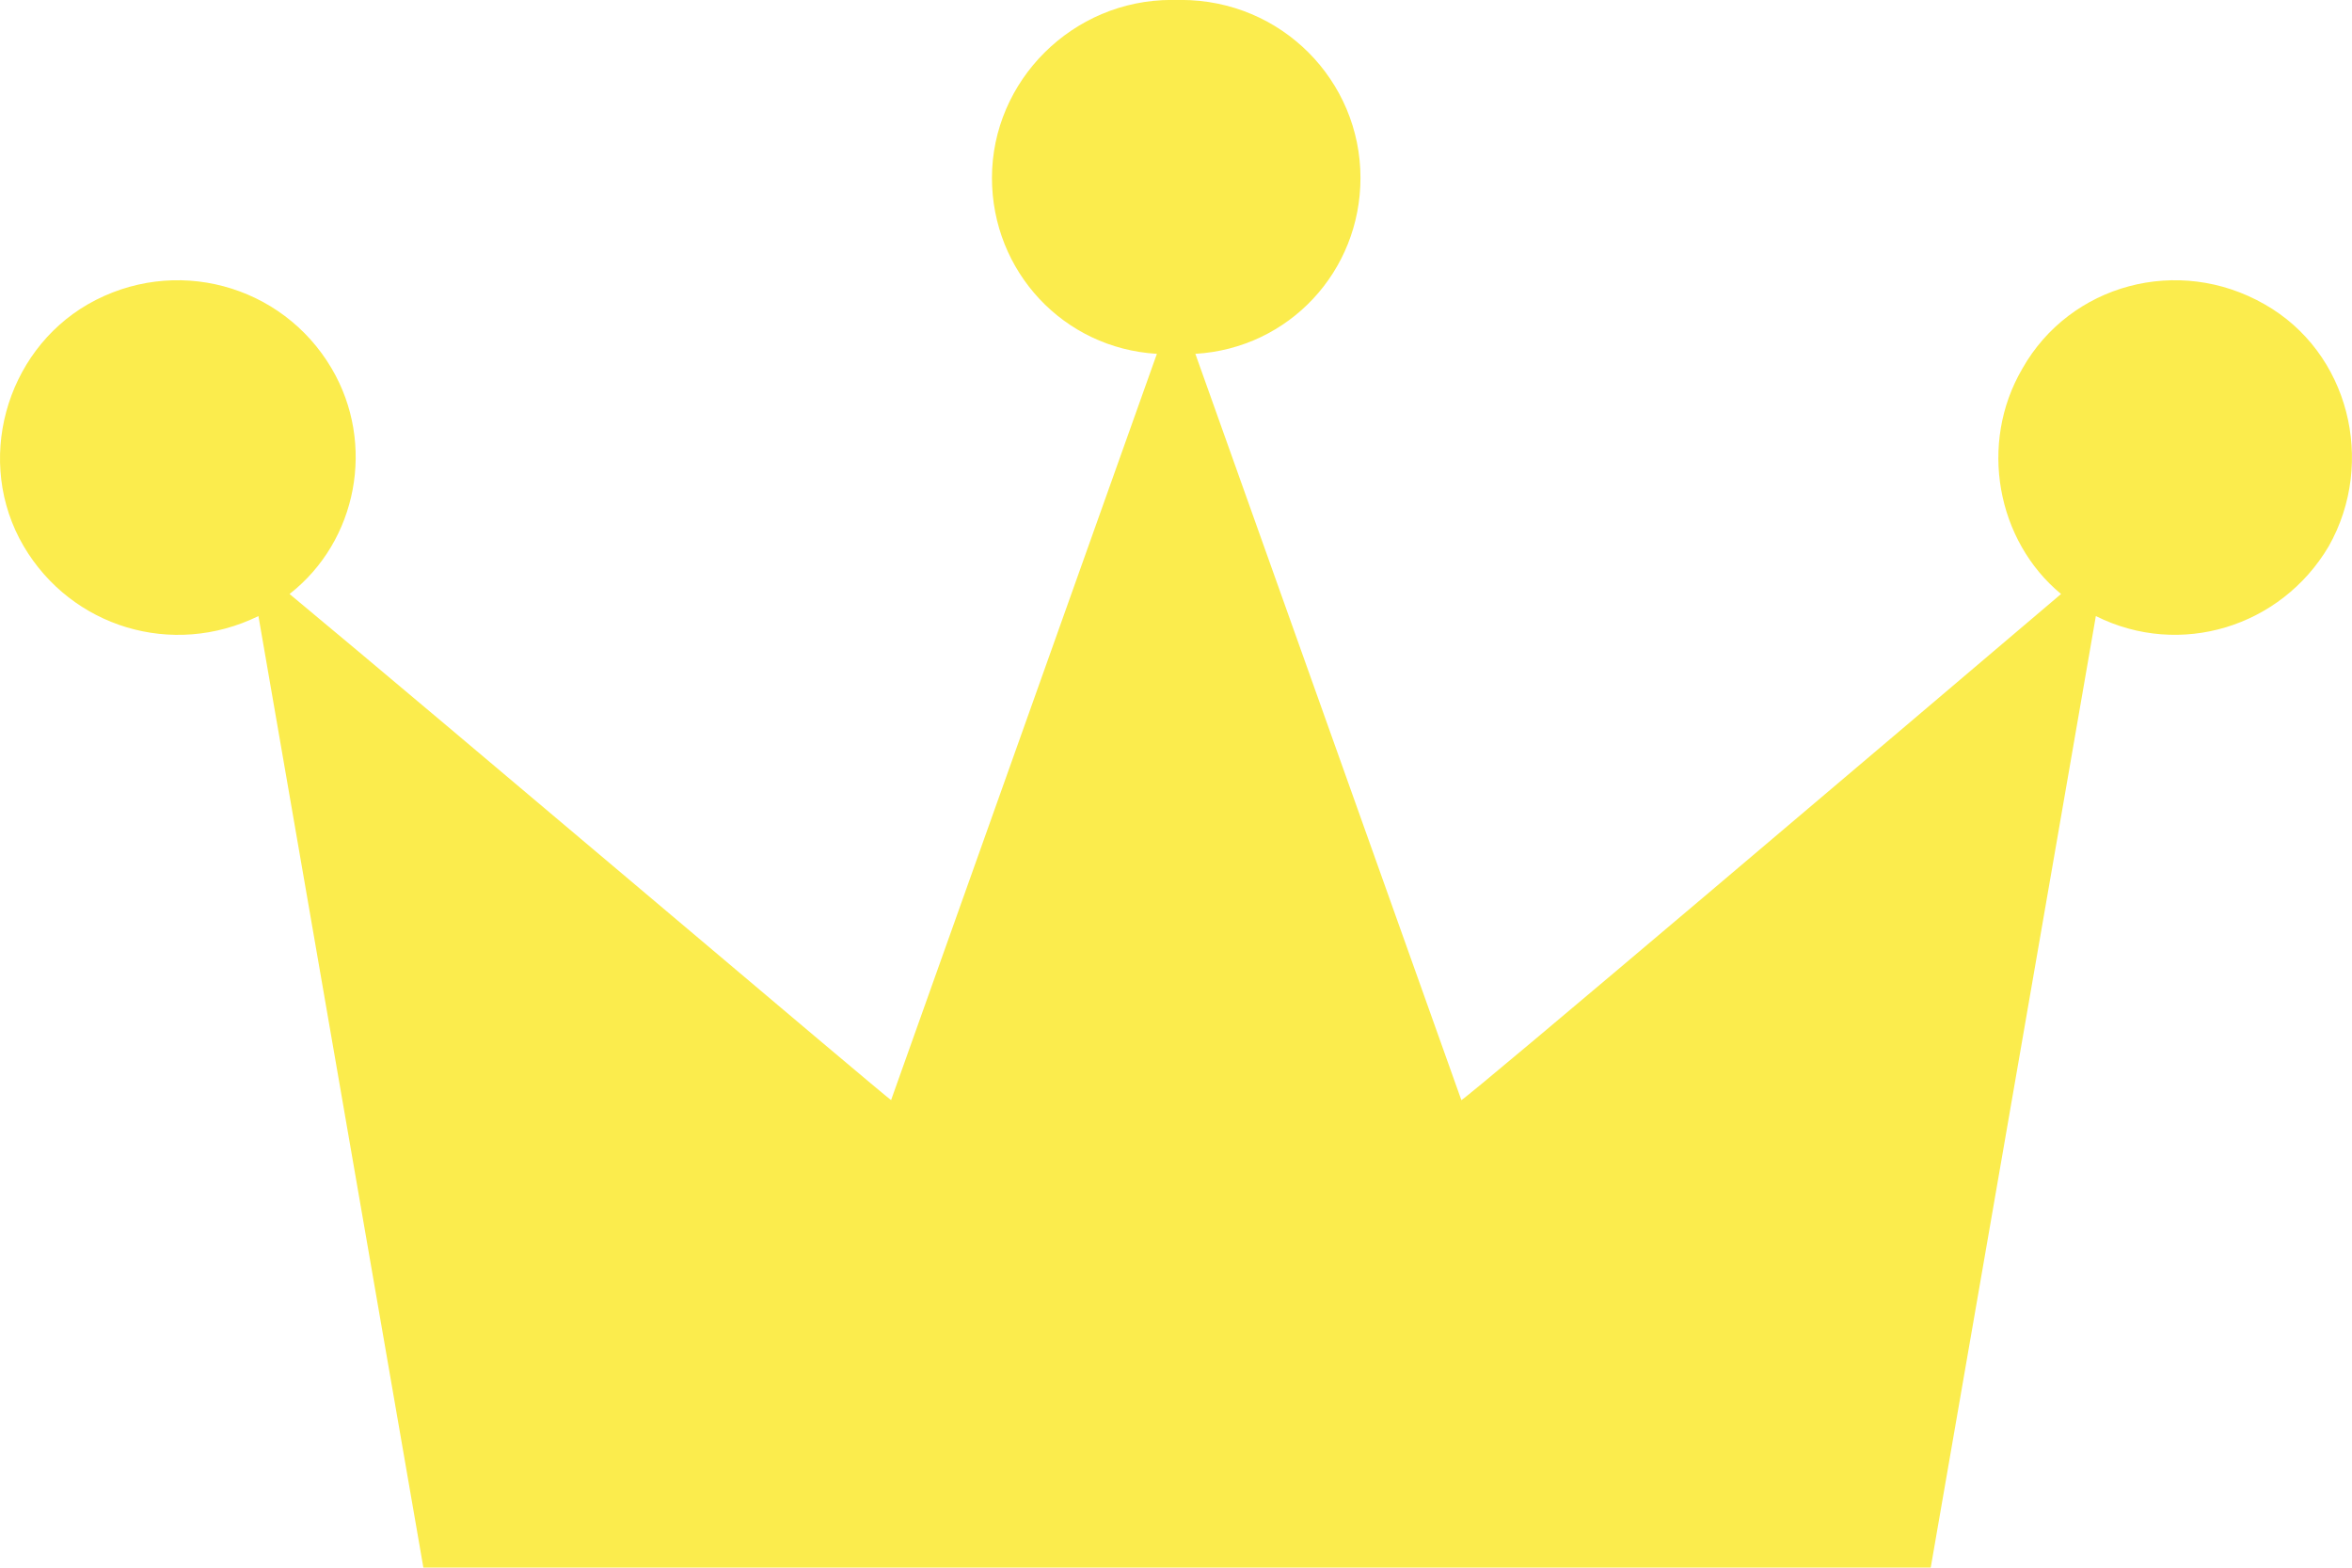 <?xml version="1.0" encoding="UTF-8" standalone="no"?>
<svg
   xmlns:dc="http://purl.org/dc/elements/1.1/"
   xmlns:cc="http://creativecommons.org/ns#"
   xmlns:rdf="http://www.w3.org/1999/02/22-rdf-syntax-ns#"
   xmlns:svg="http://www.w3.org/2000/svg"
   xmlns="http://www.w3.org/2000/svg"
   xmlns:sodipodi="http://sodipodi.sourceforge.net/DTD/sodipodi-0.dtd"
   xmlns:inkscape="http://www.inkscape.org/namespaces/inkscape"
   viewBox="0 0 15.972 10.647"
   height="10.647"
   width="15.972"
   xml:space="preserve"
   version="1.1"
   id="svg2"
   inkscape:version="0.48.5 r10040"
   sodipodi:docname="badge_crown_pink.svg"><sodipodi:namedview
     pagecolor="#ffffff"
     bordercolor="#666666"
     borderopacity="1"
     objecttolerance="10"
     gridtolerance="10"
     guidetolerance="10"
     inkscape:pageopacity="0"
     inkscape:pageshadow="2"
     inkscape:window-width="1920"
     inkscape:window-height="1017"
     id="namedview3007"
     showgrid="false"
     inkscape:zoom="77.954037"
     inkscape:cx="5.7796966"
     inkscape:cy="5.3236499"
     inkscape:window-x="-8"
     inkscape:window-y="-8"
     inkscape:window-maximized="1"
     inkscape:current-layer="g10" /><defs
     id="defs6"><clipPath
       id="clipPath16"
       clipPathUnits="userSpaceOnUse"><path
         id="path18"
         d="m 0,8.518 12.778,0 L 12.778,0 0,0 0,8.518 Z" /></clipPath></defs><g
     transform="matrix(1.25,0,0,-1.25,0,10.647)"
     id="g10"><g
       id="g12"><g
         clip-path="url(#clipPath16)"
         id="g14"><g
           transform="translate(12.651,5.549)"
           id="g20"><path
             id="path22"
             style="fill:#fbec4d;fill-opacity:1;fill-rule:nonzero;stroke:none"
             d="m 0,0 c 0.259,0.458 0.109,1.056 -0.348,1.315 -0.469,0.269 -1.057,0.109 -1.316,-0.349 -0.239,-0.408 -0.139,-0.937 0.21,-1.225 -0.798,-0.678 -3.238,-2.75 -3.258,-2.75 l -1.445,4.055 c 0.509,0.03 0.897,0.448 0.897,0.956 0,0.528 -0.428,0.967 -0.976,0.967 l -0.05,0 c -0.538,0 -0.976,-0.439 -0.976,-0.967 0,-0.508 0.388,-0.926 0.896,-0.956 L -7.81,-3.009 c -0.01,0 -2.451,2.072 -3.268,2.75 0.369,0.288 0.469,0.817 0.229,1.225 -0.269,0.458 -0.856,0.618 -1.325,0.349 -0.448,-0.259 -0.617,-0.857 -0.348,-1.315 0.259,-0.439 0.807,-0.608 1.275,-0.379 l 0.896,-5.17 8.189,0 0.897,5.17 C -0.807,-0.608 -0.259,-0.438 0,0" /></g></g></g></g></svg>